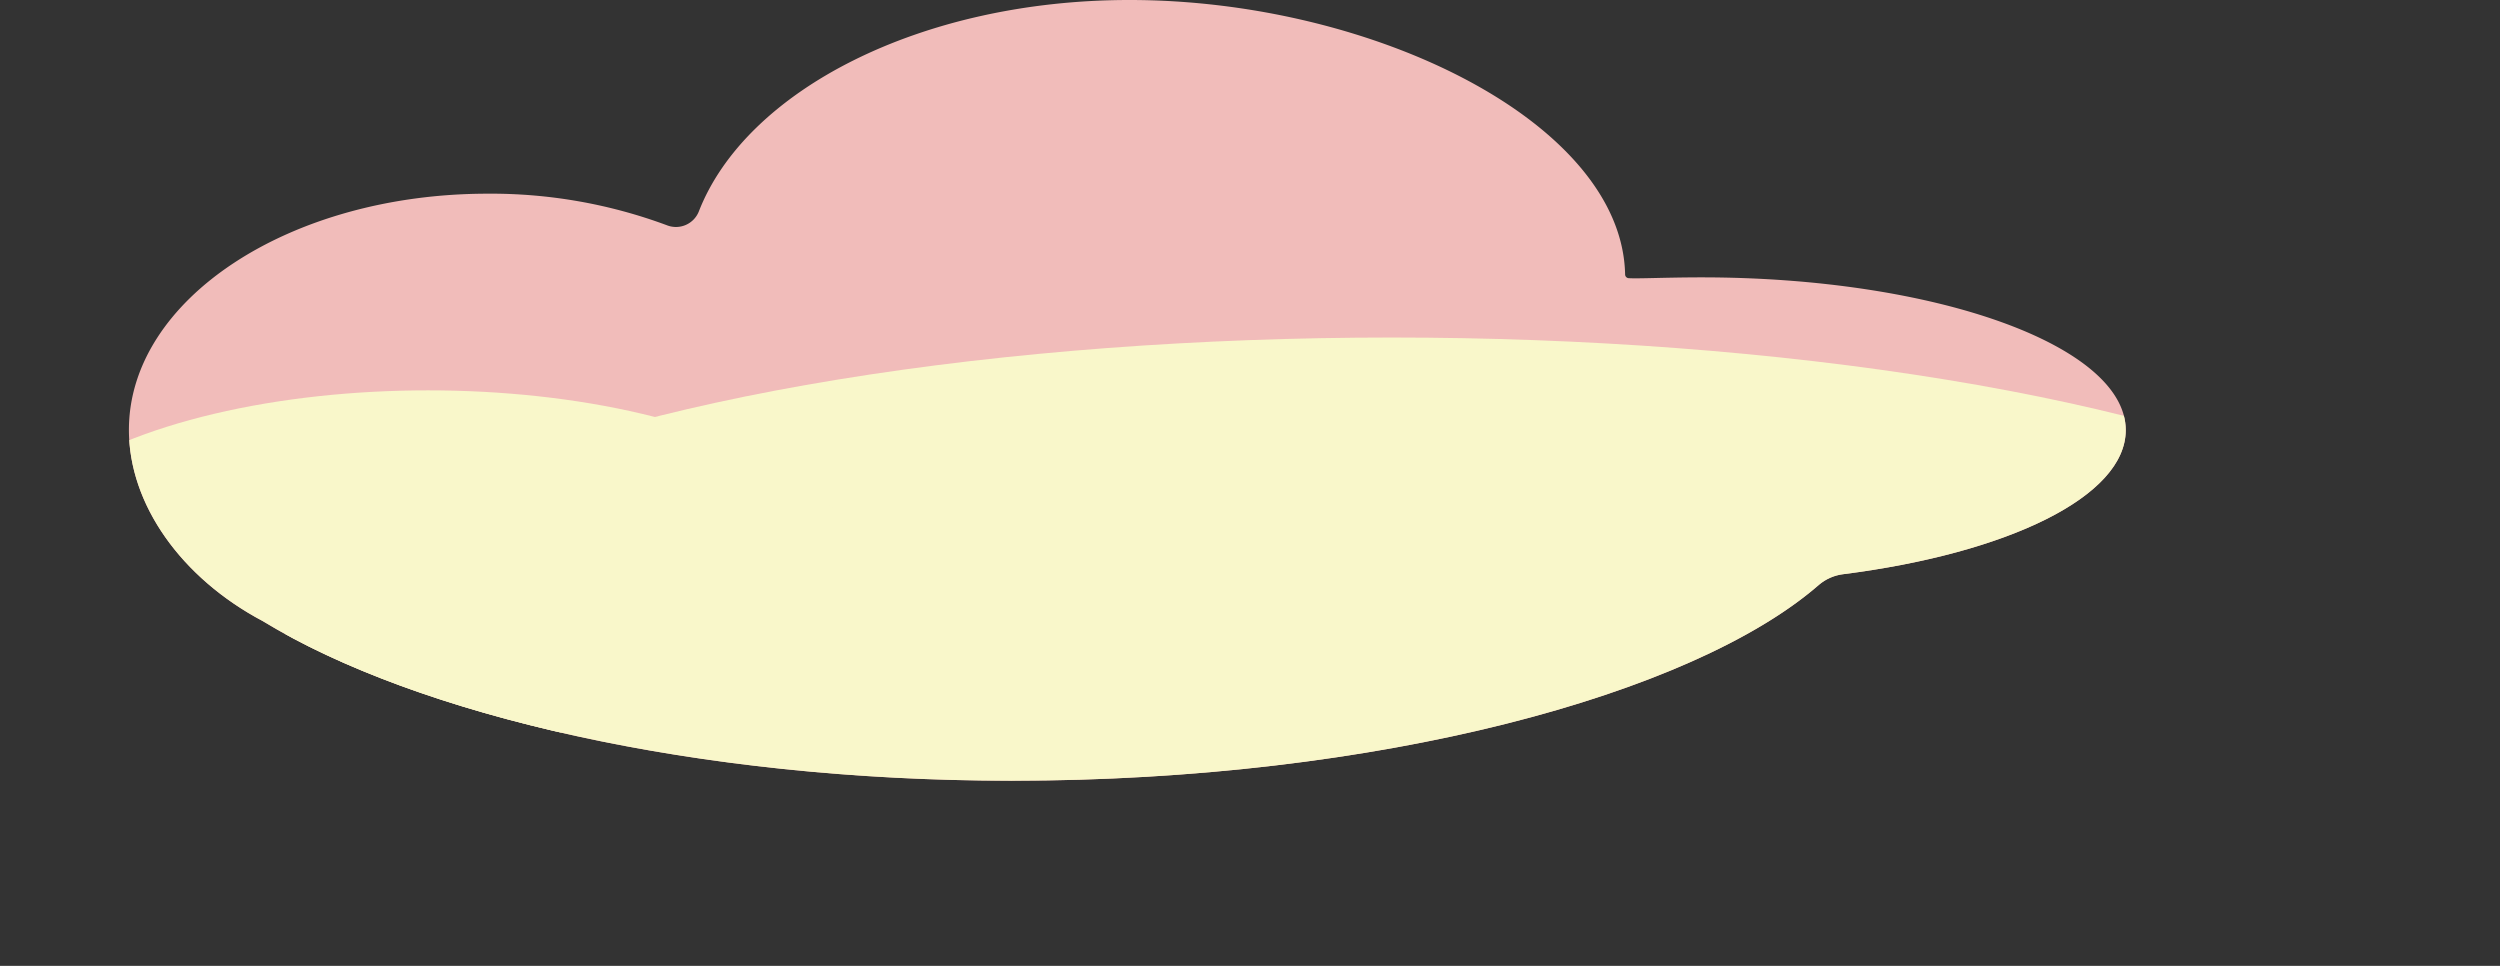 <svg id="Layer_2" data-name="Layer 2" xmlns="http://www.w3.org/2000/svg" xmlns:xlink="http://www.w3.org/1999/xlink" viewBox="0 0 276.35 106.77"><rect x="0" y="0" width="276.35" height="106.77" fill="#333333" stroke="none"/><defs><style>.cls-1{fill:#f1bcba;}.cls-2{clip-path:url(#clip-path);}.cls-3{fill:#f9f7ca;}</style><clipPath id="clip-path" transform="translate(-96.62 -106.54)"><path class="cls-1" d="M331.6,154.09c0-9.33-21-16.89-46.9-16.89-3.86,0-7,.16-8.05.09a.42.42,0,0,1-.39-.41c-.34-16.78-27.9-30.34-54.79-30.34-23.07,0-42.42,10-47.62,23.42a2.72,2.72,0,0,1-3.51,1.48,55.84,55.84,0,0,0-19.8-3.49c-21.91,0-39.67,11.69-39.67,26.11,0,8.23,5.79,16.37,14.82,21.15,17,10.36,47.86,17.63,82.73,17.63,40.63,0,75.35-9.54,89.25-21.64a5.13,5.13,0,0,1,2.71-1.19C318.57,167.69,331.6,161.43,331.6,154.09Z"/></clipPath></defs><title>3</title><path class="cls-1" d="M331.6,154.09c0-9.33-21-16.89-46.9-16.89-3.86,0-7,.16-8.05.09a.42.42,0,0,1-.39-.41c-.34-16.78-27.9-30.34-54.79-30.34-23.07,0-42.42,10-47.62,23.42a2.72,2.72,0,0,1-3.51,1.48,55.84,55.84,0,0,0-19.8-3.49c-21.91,0-39.67,11.69-39.67,26.11,0,8.23,5.79,16.37,14.82,21.15,17,10.36,47.86,17.63,82.73,17.63,40.63,0,75.35-9.54,89.25-21.64a5.13,5.13,0,0,1,2.71-1.19C318.57,167.69,331.6,161.43,331.6,154.09Z" transform="translate(-96.62 -106.54)"/><g class="cls-2"><ellipse class="cls-3" cx="153.84" cy="72.04" rx="122.52" ry="34.73"/><ellipse class="cls-3" cx="47.32" cy="62.53" rx="47.32" ry="19.38"/></g></svg>